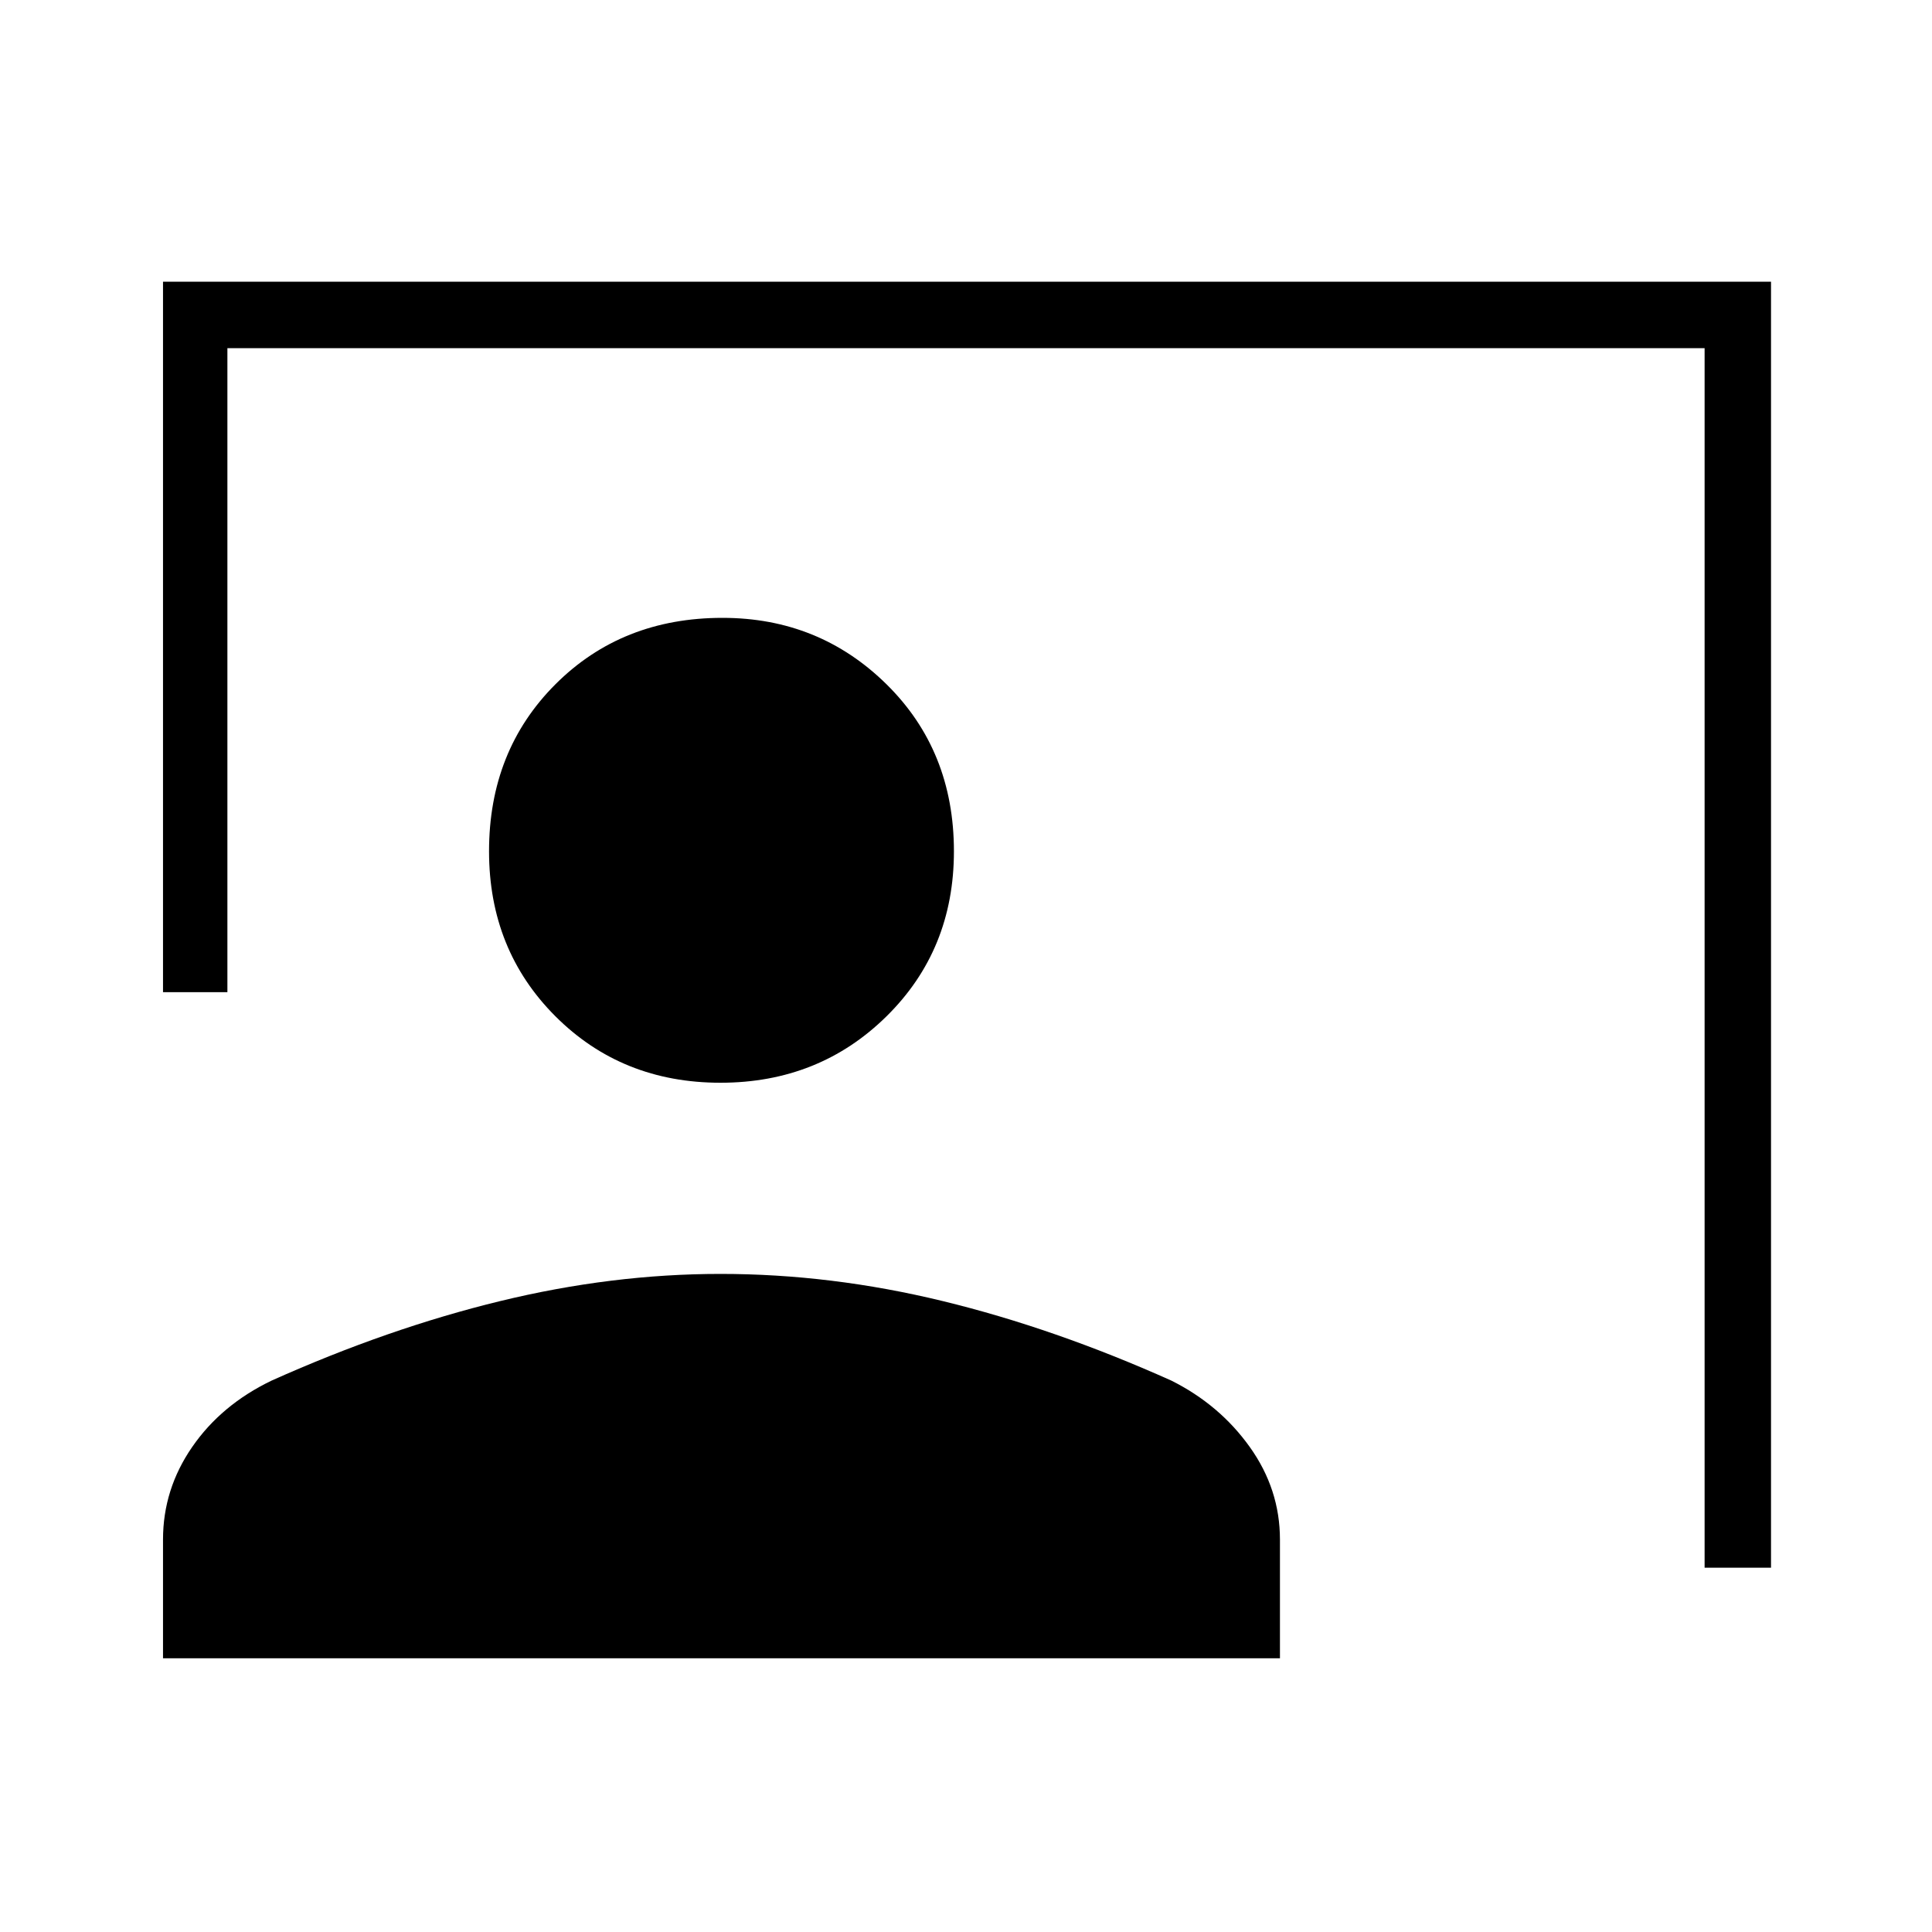 <svg xmlns="http://www.w3.org/2000/svg" height="40" width="40"><path d="M35.292 32.458V7.208H4.708v13.334H3.375V5.833h33.292v26.625ZM14.917 22.417q-2.042 0-3.417-1.375t-1.375-3.417q0-2.083 1.375-3.458t3.458-1.375q2 0 3.396 1.375t1.396 3.458q0 2.042-1.396 3.417t-3.437 1.375ZM3.375 34.333v-2.458q0-1.042.604-1.917t1.646-1.375q2.417-1.083 4.729-1.645 2.313-.563 4.563-.563 2.291 0 4.604.563 2.312.562 4.729 1.645 1 .5 1.625 1.375t.625 1.917v2.458Z"/></svg>